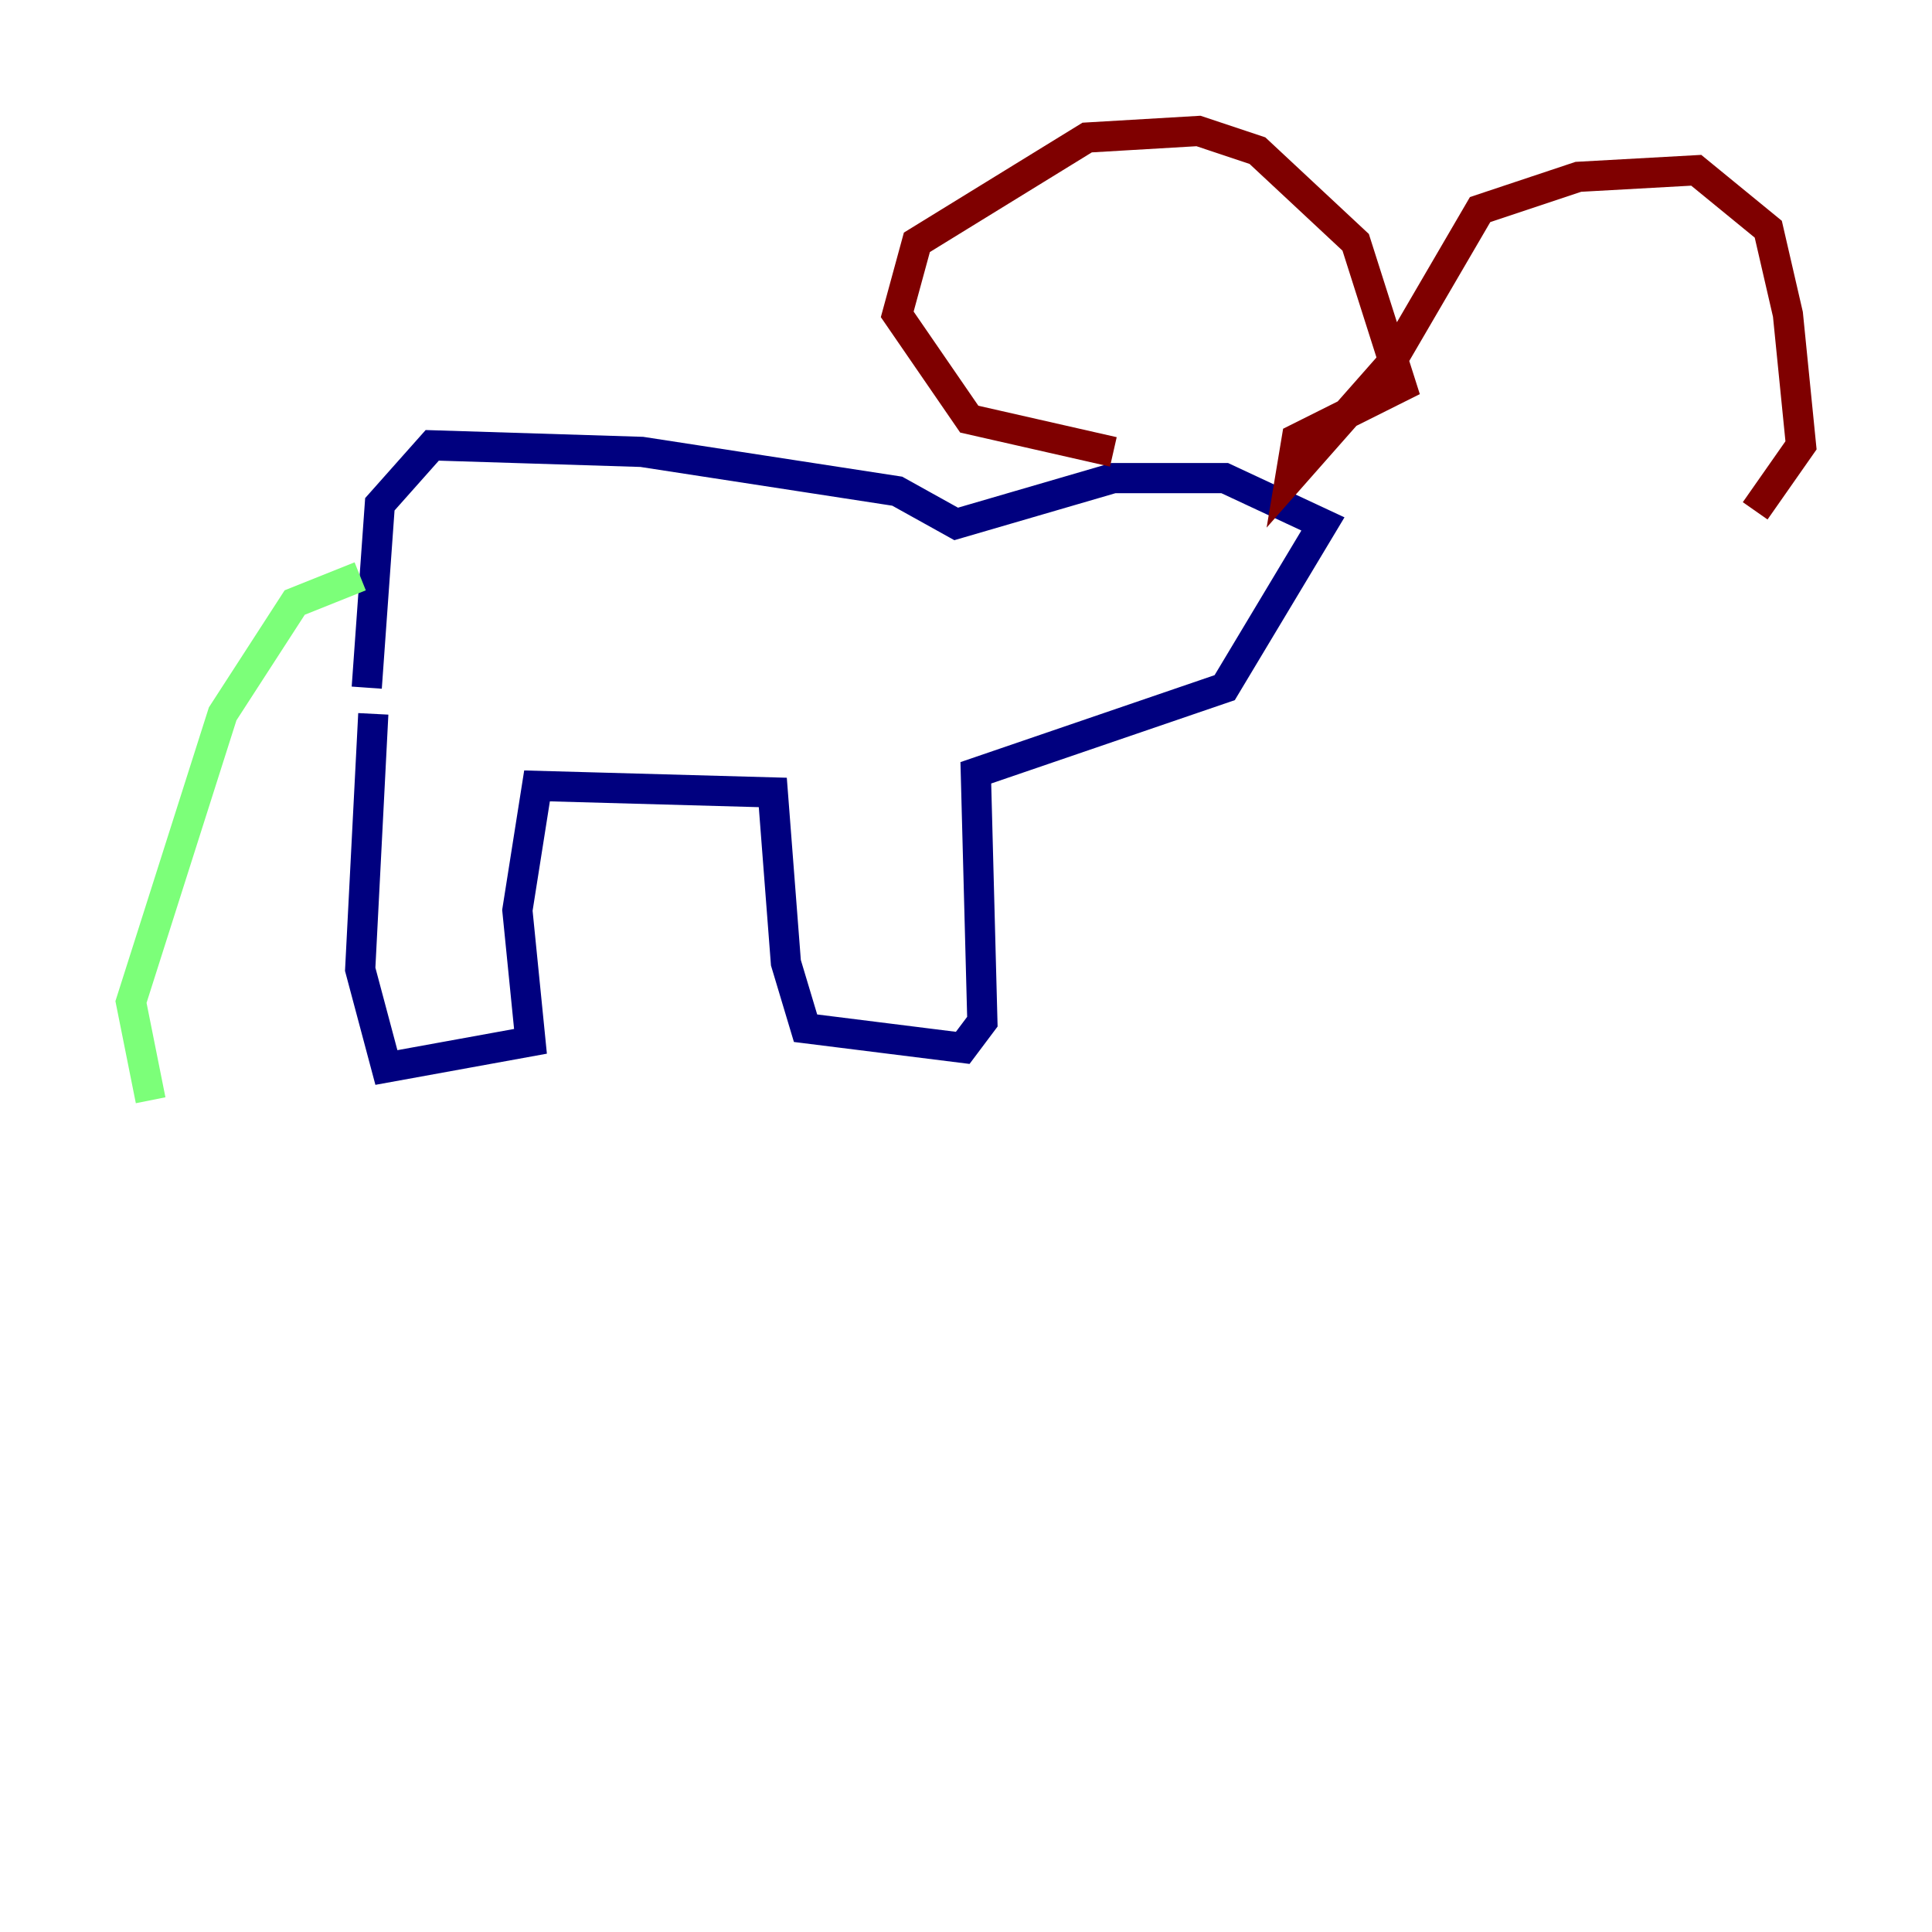 <?xml version="1.0" encoding="utf-8" ?>
<svg baseProfile="tiny" height="128" version="1.2" viewBox="0,0,128,128" width="128" xmlns="http://www.w3.org/2000/svg" xmlns:ev="http://www.w3.org/2001/xml-events" xmlns:xlink="http://www.w3.org/1999/xlink"><defs /><polyline fill="none" points="24.732,47.295 23.864,64.217 25.6,70.725 35.146,68.99 34.278,60.312 35.58,52.068 51.2,52.502 52.068,63.783 53.37,68.122 63.783,69.424 65.085,67.688 64.651,51.2 81.139,45.559 87.647,34.712 81.139,31.675 73.763,31.675 63.349,34.712 59.444,32.542 42.522,29.939 28.637,29.505 25.166,33.41 24.298,45.559" stroke="#00007f" stroke-width="2" /><polyline fill="none" points="23.864,38.183 19.525,39.919 14.752,47.295 8.678,66.386 9.98,72.895" stroke="#7cff79" stroke-width="2" /><polyline fill="none" points="73.763,29.939 64.217,27.77 59.444,20.827 60.746,16.054 72.027,9.112 79.403,8.678 83.308,9.98 89.817,16.054 92.854,25.6 85.912,29.071 85.478,31.675 91.986,24.298 98.061,13.885 104.57,11.715 112.38,11.281 117.153,15.186 118.454,20.827 119.322,29.505 116.285,33.844" stroke="#7f0000" stroke-width="2" /></svg>